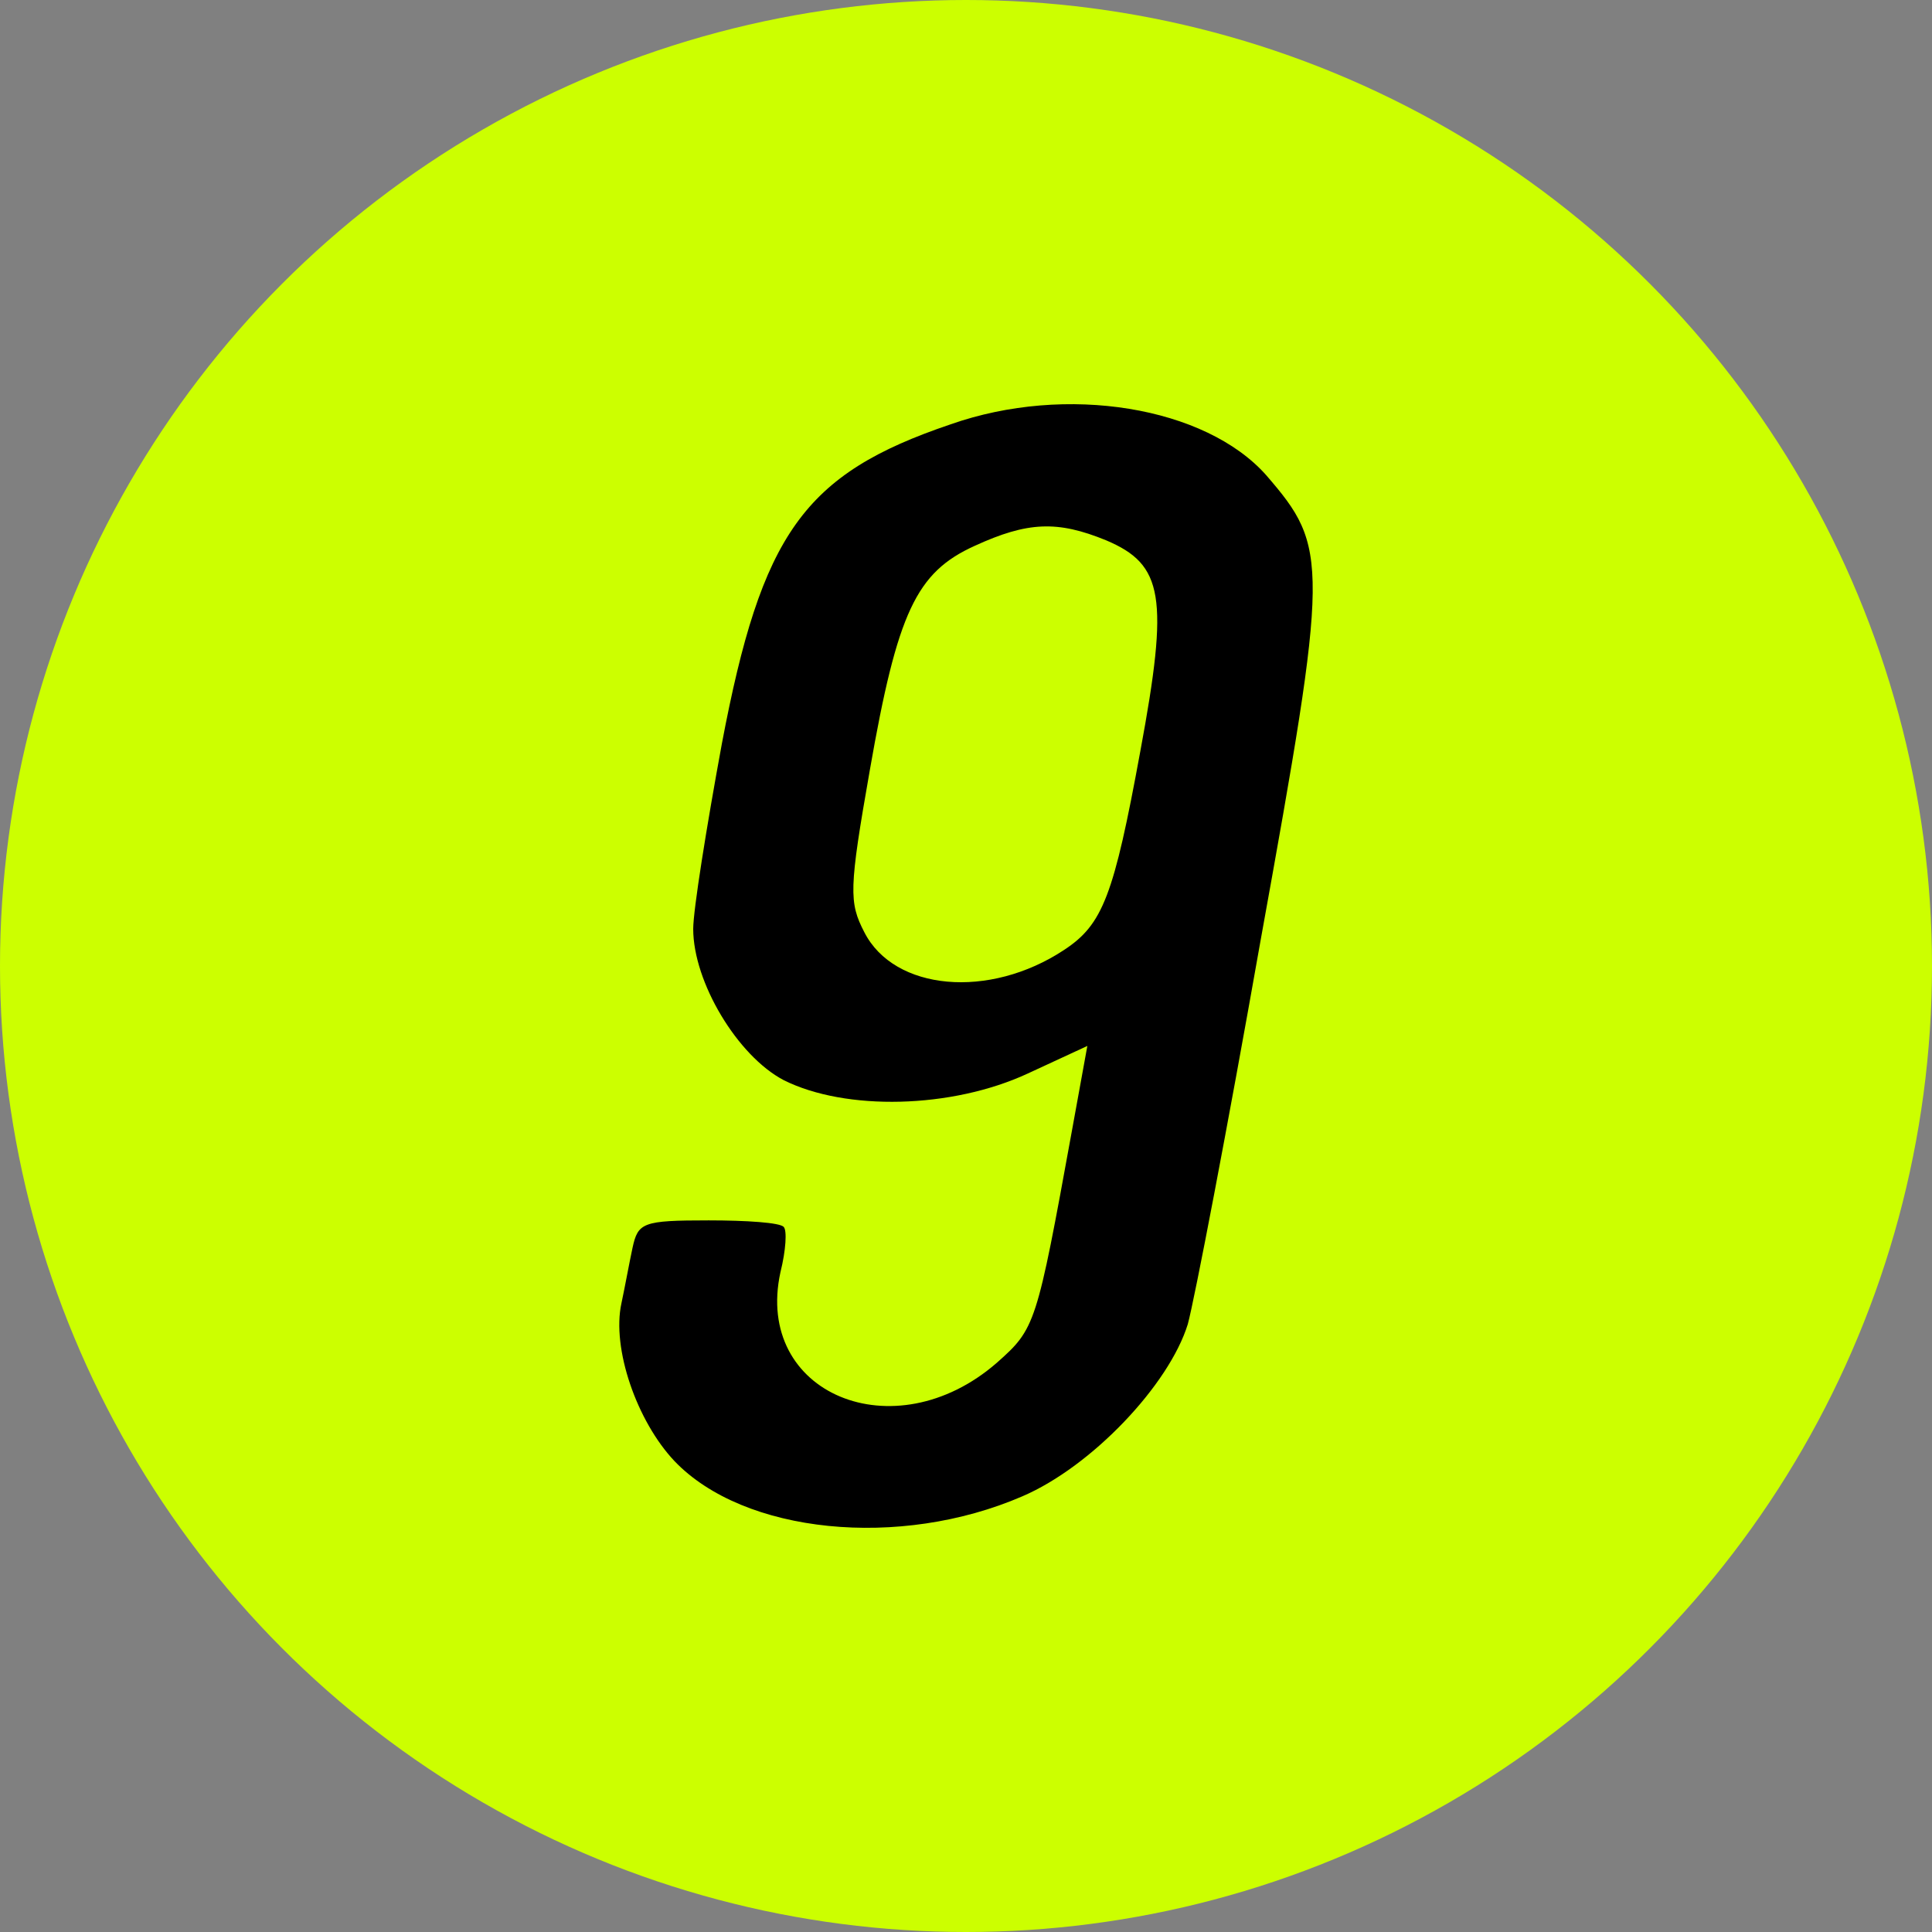 <svg xmlns="http://www.w3.org/2000/svg" xmlns:xlink="http://www.w3.org/1999/xlink" width="175" height="175" viewBox="0 0 175 175">
  <rect x="0" y="0" width="175" height="175" fill="#808080" stroke="none"/>
  <defs>
    <clipPath id="clip-_9">
      <rect width="175" height="175"/>
    </clipPath>
  </defs>
  <g id="_9" data-name="9" clip-path="url(#clip-_9)">
    <circle id="楕円形_90" data-name="楕円形 90" cx="87.5" cy="87.5" r="87.5" fill="#cf0"/>
    <path id="パス_107" data-name="パス 107" d="M85.3-137.1c-13.3,4.5-17.1,9.9-20.7,28.9C63.2-100.6,62-93.1,62-91.4c0,4.8,4,11.5,8.2,13.7,5.6,2.8,15.2,2.6,22.1-.6l5.4-2.5-1.4,7.7c-3.2,17.6-3.3,17.9-6.8,21-9.3,8.1-22,2.8-19.6-8.2.5-2,.6-3.8.3-4.1-.3-.4-3.4-.6-6.8-.6-6,0-6.4.2-6.9,2.5-.3,1.4-.7,3.6-1,5-.9,4.1,1.4,10.7,4.8,14.3,6.3,6.6,20.4,8,31.5,3.2,6.3-2.7,13.3-10.1,15-15.6.6-2.2,3.6-17.8,6.6-34.8,6.2-34.3,6.2-35.5.5-42.1C108.4-138.7,95.8-140.8,85.3-137.1Zm14.1,10.5c5.2,2.2,5.7,5.1,3.1,19.1-2.4,13.1-3.4,15.7-6.9,18-6.8,4.5-15.4,3.7-18.1-1.6-1.4-2.7-1.4-3.9.5-14.7,2.5-14.3,4.2-17.9,9.5-20.3C92.3-128.3,95-128.4,99.4-126.6Z" transform="translate(0.791 175.541)"/>
  </g>
</svg>
